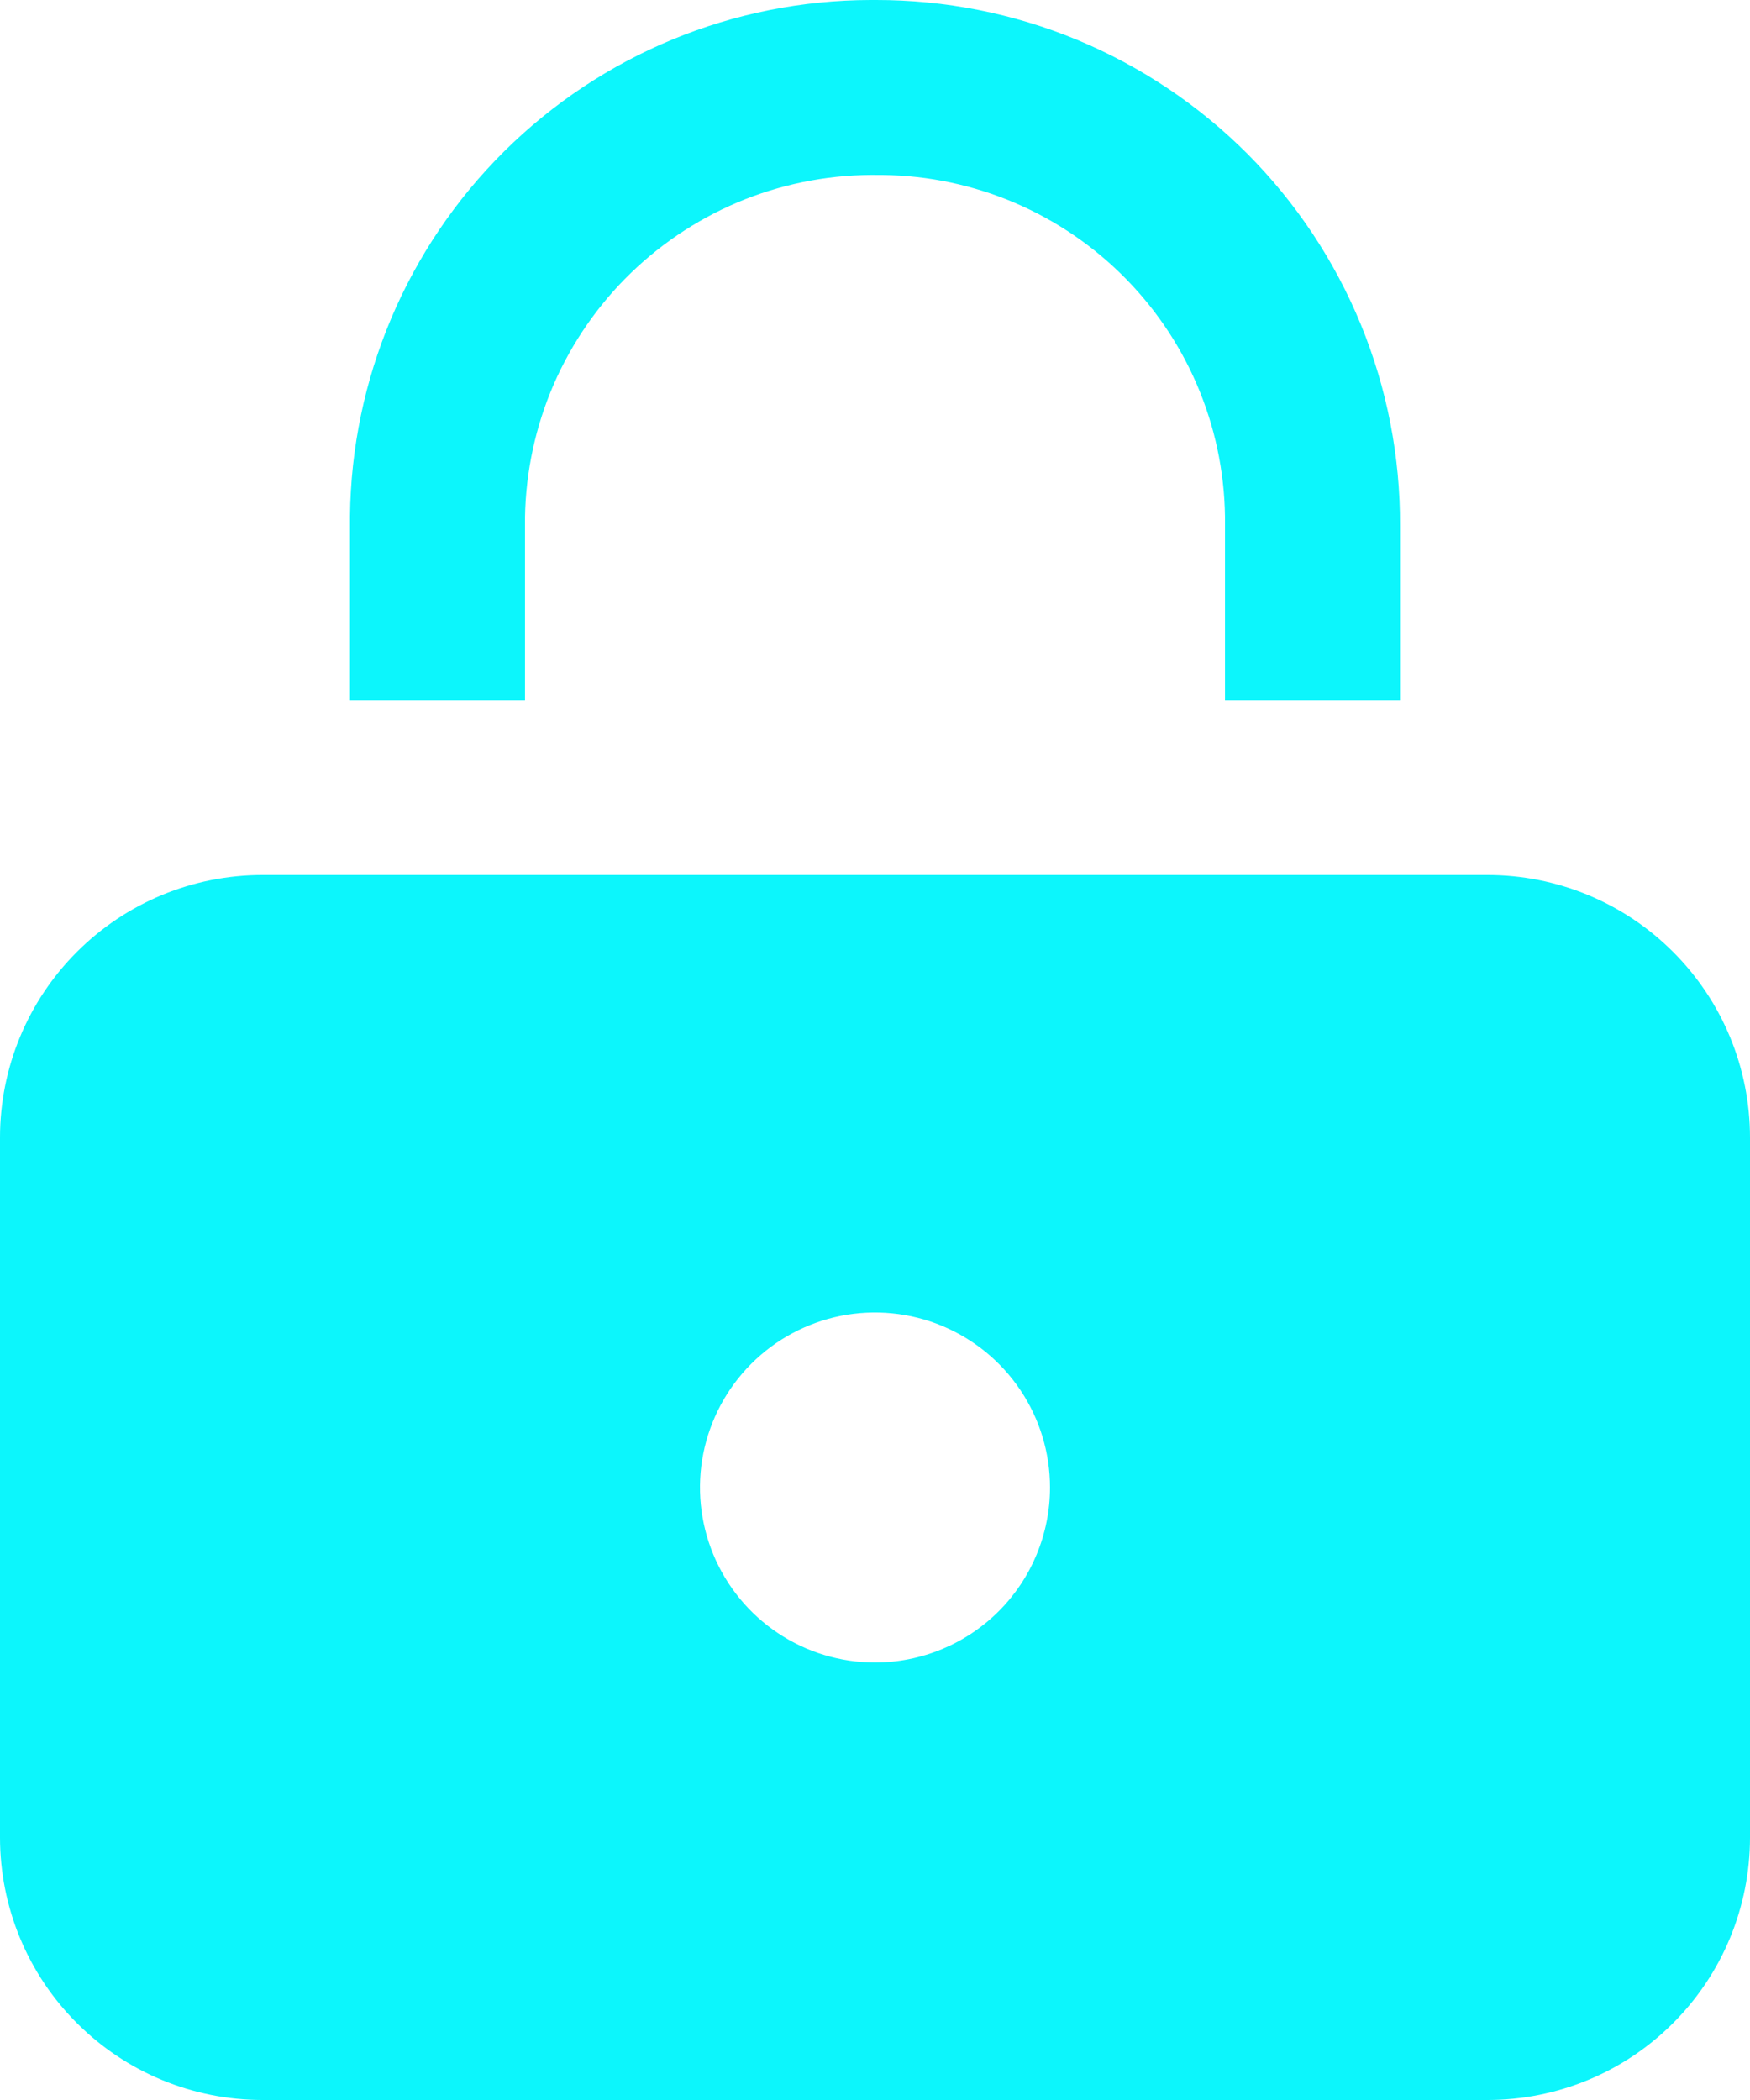 <svg width="20" height="24" viewBox="0 0 20 24" fill="none" xmlns="http://www.w3.org/2000/svg">
<path d="M17 10H3C2.204 10 1.441 10.316 0.879 10.879C0.316 11.441 0 12.204 0 13V21C0 21.796 0.316 22.559 0.879 23.121C1.441 23.684 2.204 24 3 24H17C17.796 24 18.559 23.684 19.121 23.121C19.684 22.559 20 21.796 20 21V13C20 12.204 19.684 11.441 19.121 10.879C18.559 10.316 17.796 10 17 10ZM10 19C9.604 19 9.218 18.883 8.889 18.663C8.56 18.443 8.304 18.131 8.152 17.765C8.001 17.4 7.961 16.998 8.038 16.61C8.116 16.222 8.306 15.866 8.586 15.586C8.865 15.306 9.222 15.116 9.61 15.038C9.998 14.961 10.4 15.001 10.765 15.152C11.131 15.304 11.443 15.56 11.663 15.889C11.883 16.218 12 16.604 12 17C12 17.53 11.789 18.039 11.414 18.414C11.039 18.789 10.53 19 10 19Z" fill="#0CF6FC"/>
<path d="M16 8H14V6C14.011 4.951 13.606 3.941 12.872 3.191C12.139 2.441 11.138 2.012 10.089 2H10.047C9.524 1.991 9.005 2.085 8.519 2.276C8.033 2.468 7.589 2.754 7.213 3.117C6.837 3.48 6.537 3.914 6.328 4.393C6.12 4.873 6.009 5.388 6 5.911V8H4V5.9C4.016 4.332 4.65 2.833 5.763 1.729C6.877 0.624 8.381 0.003 9.949 1.02682e-05H10.01C10.799 -0.001 11.58 0.153 12.309 0.455C13.037 0.757 13.699 1.2 14.256 1.758C14.813 2.317 15.253 2.98 15.553 3.71C15.852 4.44 16.004 5.221 16 6.01V8Z" fill="#0CF6FC"/>
</svg>
